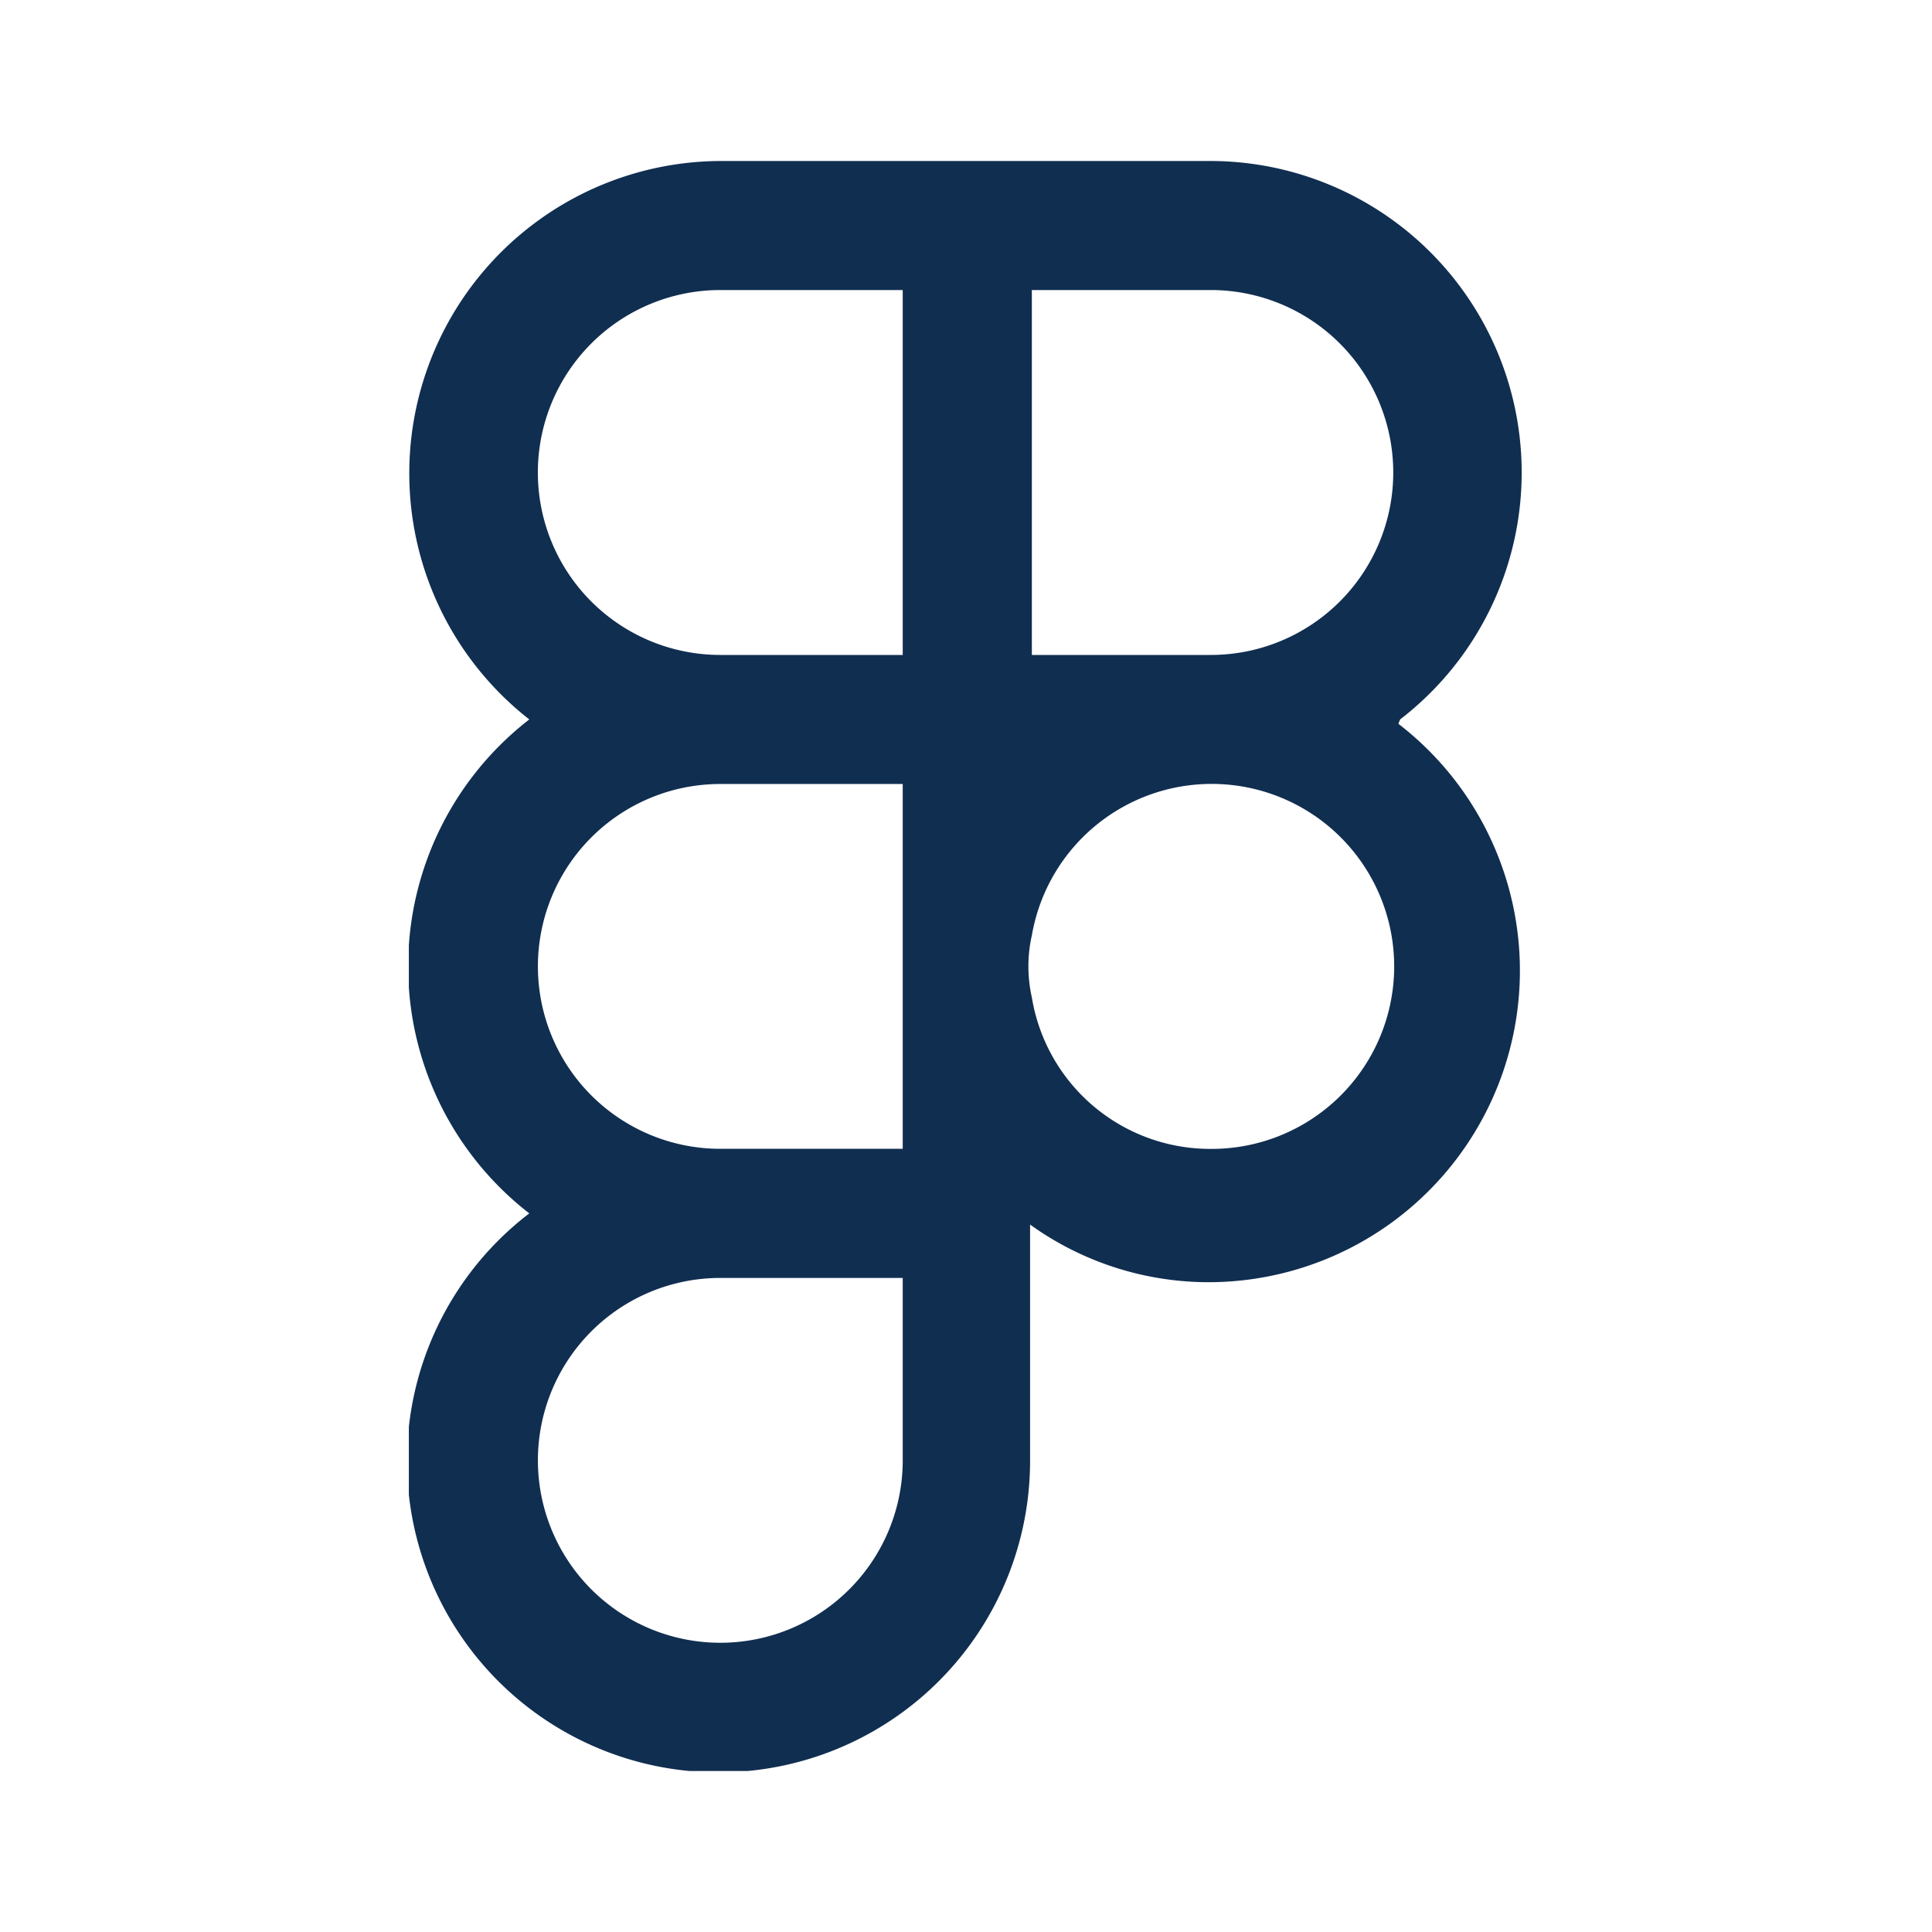 <svg xmlns="http://www.w3.org/2000/svg" width="24" height="24" viewBox="0 0 24 24"><g fill="none"><g clip-path="url(#mageFigma0)"><path fill="#102E50" d="M17.393 8.937A3.87 3.87 0 0 0 15.04 2H8.948a3.88 3.88 0 0 0-2.373 6.937a3.88 3.88 0 0 0 0 6.136a3.87 3.87 0 1 0 6.221 3.068v-2.929a3.8 3.8 0 0 0 2.224.716a3.87 3.87 0 0 0 2.351-6.937zm-6.179 9.204a2.266 2.266 0 1 1-2.266-2.266h2.266zm0-3.87H8.948a2.266 2.266 0 1 1 0-4.532h2.266zm0-6.135H8.948a2.266 2.266 0 0 1 0-4.533h2.266zm3.827 6.136a2.245 2.245 0 0 1-2.223-1.882a1.75 1.75 0 0 1 0-.77a2.267 2.267 0 1 1 2.223 2.652m0-6.136h-2.223V3.603h2.223a2.266 2.266 0 1 1 0 4.533"/></g><defs><clipPath id="mageFigma0"><path fill="#fff" d="M5.079 2h13.843v20H5.079z"/></clipPath></defs></g></svg>